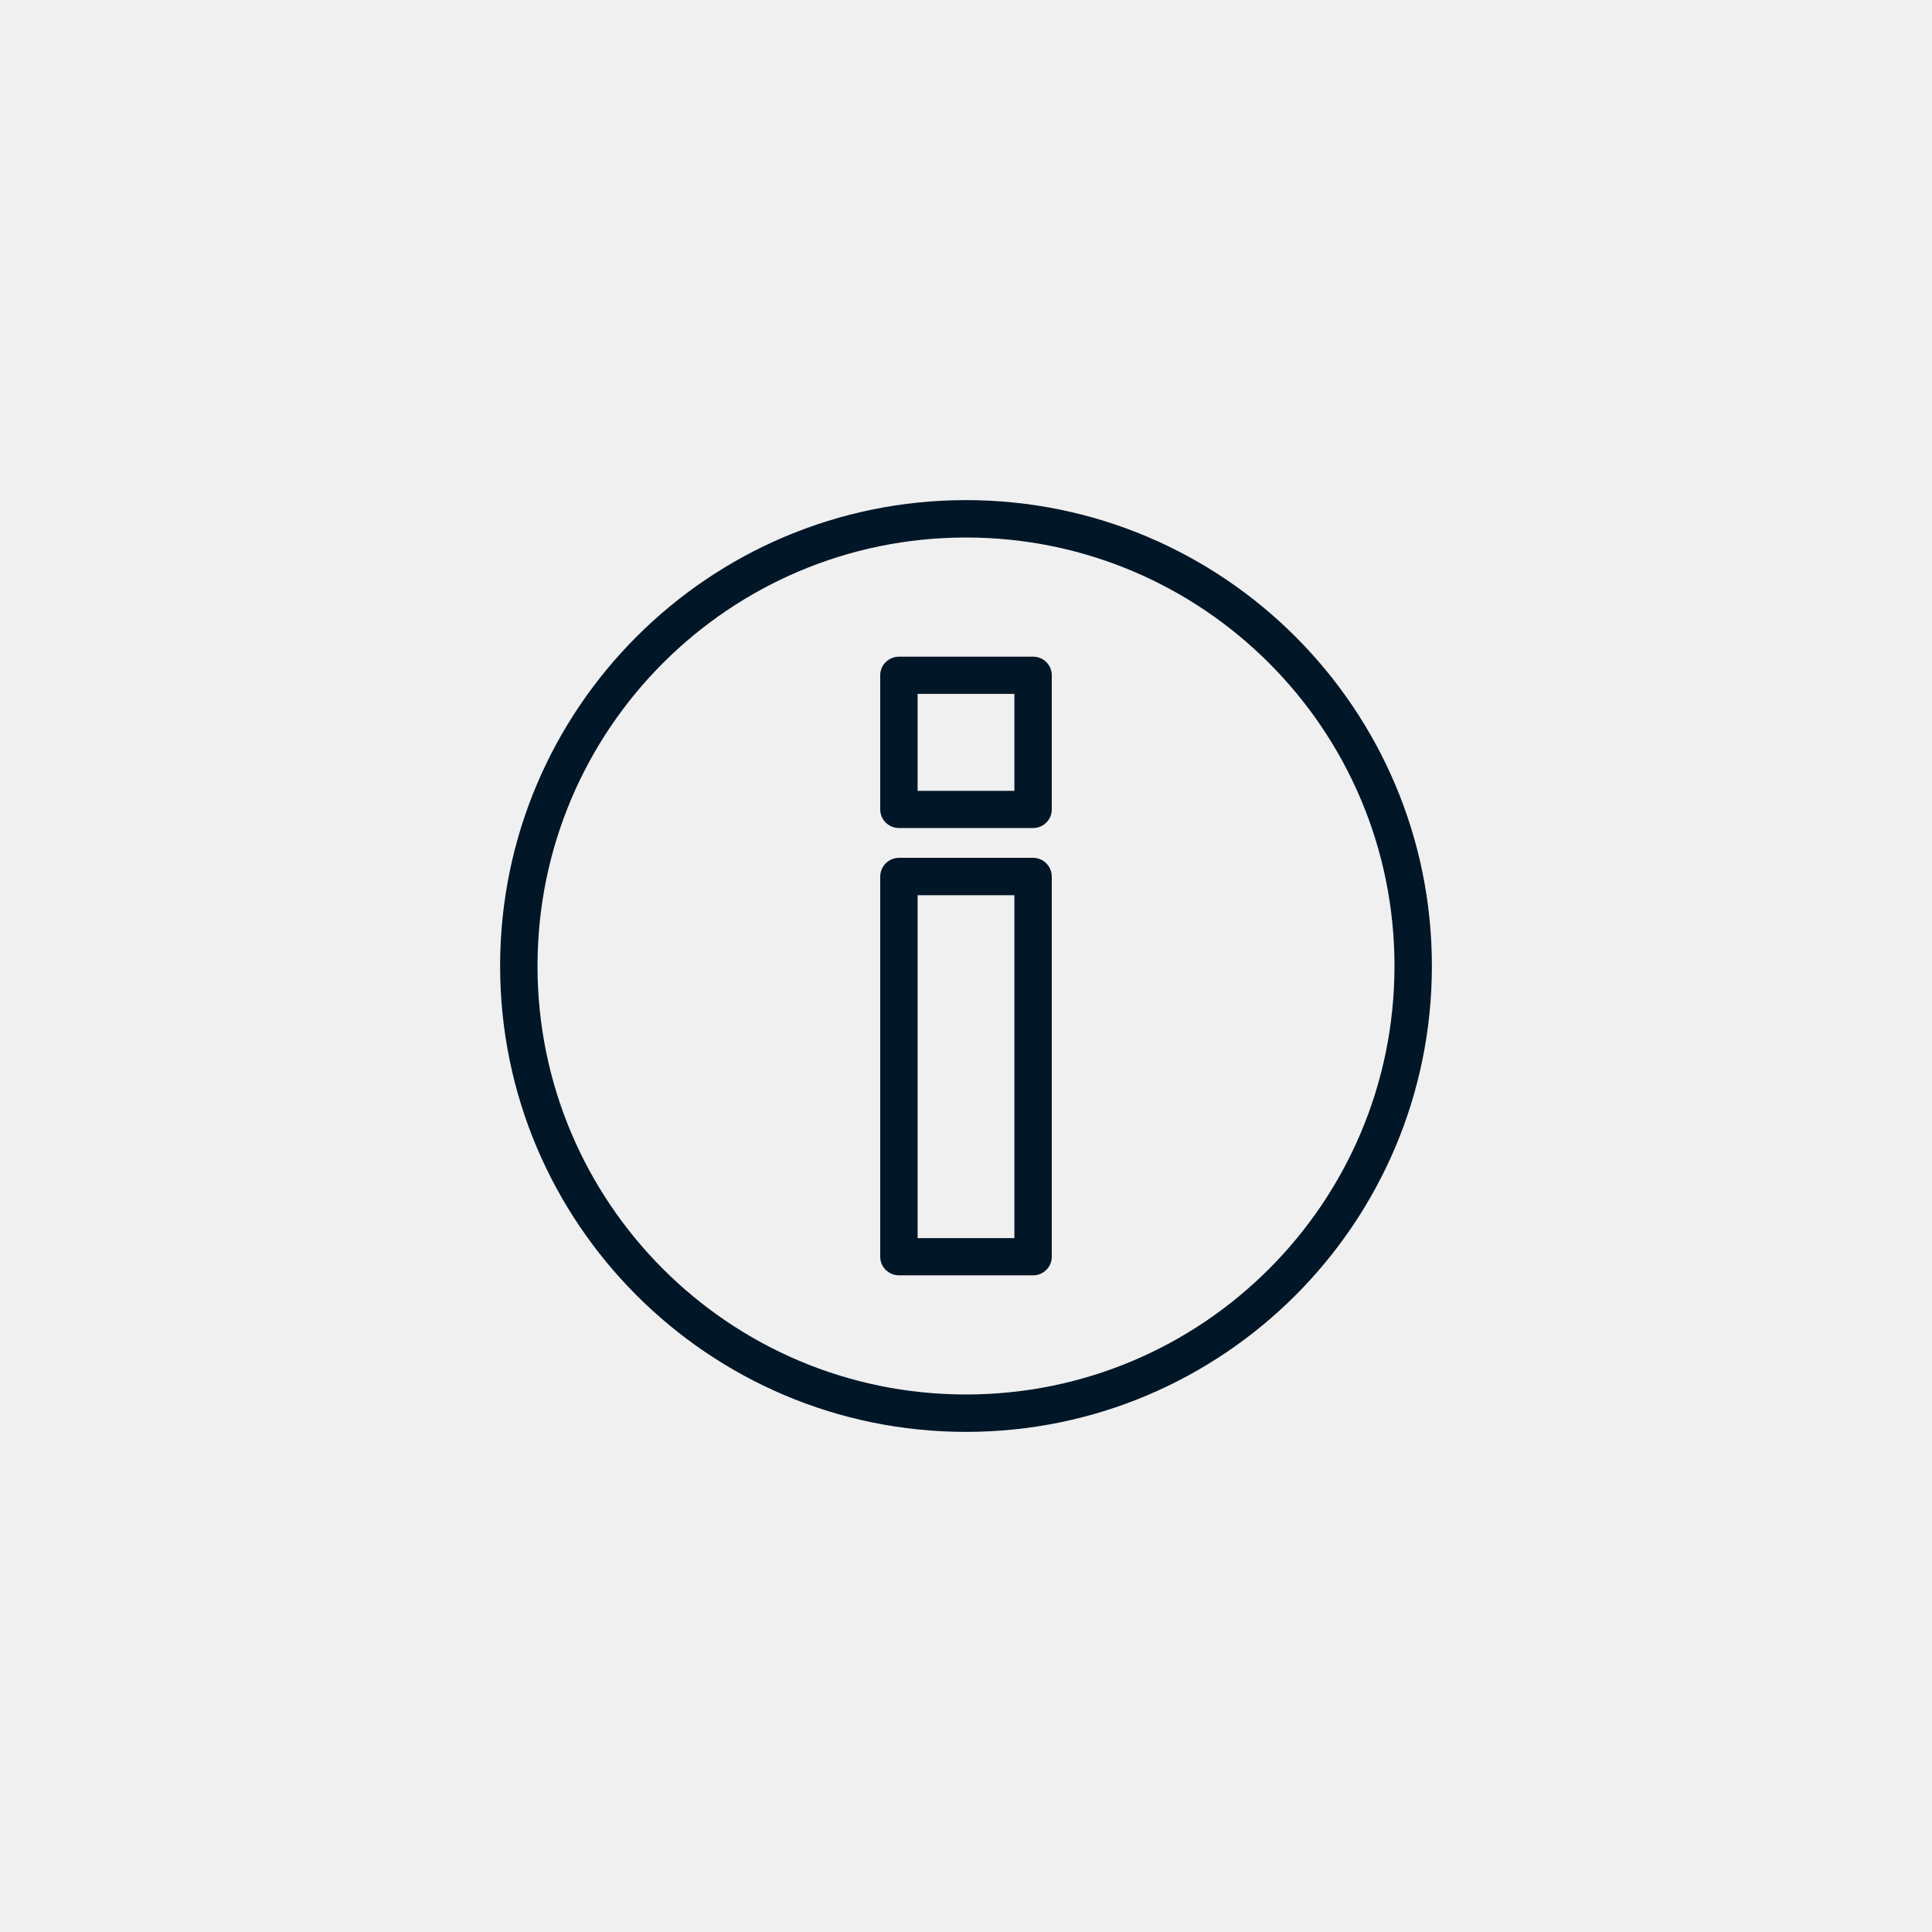 <?xml version='1.0' encoding='utf-8'?>
<svg xmlns="http://www.w3.org/2000/svg" width="91.44mm" height="91.44mm" version="1.1" style="shape-rendering:geometricPrecision; text-rendering:geometricPrecision; image-rendering:optimizeQuality; fill-rule:evenodd; clip-rule:evenodd" viewBox="0 0 9144 9144"> <defs> <style type="text/css">  .fil0 {fill:#F0F0F0} .fil1 {fill:#011627;fill-rule:nonzero}  </style> </defs> <g id="Layer_x0020_1">  <g id="_2744492896960"> <polygon class="fil0" points="0,0 9144,0 9144,9144 0,9144 "/> <path class="fil1" d="M4572 2367c609,0 1160,247 1559,646 399,399 646,950 646,1559 0,609 -247,1160 -646,1559 -399,399 -950,646 -1559,646 -609,0 -1160,-247 -1559,-646 -399,-399 -646,-950 -646,-1559 0,-609 247,-1160 646,-1559 399,-399 950,-646 1559,-646zm1434 771c-367,-367 -874,-594 -1434,-594 -560,0 -1067,227 -1434,594 -367,367 -594,874 -594,1434 0,560 227,1067 594,1434 367,367 874,594 1434,594 560,0 1067,-227 1434,-594 367,-367 594,-874 594,-1434 0,-560 -227,-1067 -594,-1434z"/> <path class="fil1" d="M4890 6036l-635 0c-49,0 -89,-39 -89,-88l0 -1799c0,-49 40,-89 89,-89l635 0c48,0 88,40 88,89l0 1799c0,49 -40,88 -88,88zm-547 -176l458 0 0 -1623 -458 0 0 1623z"/> <path class="fil1" d="M4978 3196l0 635c0,49 -40,88 -88,88l-635 0c-49,0 -89,-39 -89,-88l0 -635c0,-49 40,-88 89,-88l635 0c48,0 88,39 88,88zm-177 547l0 -459 -458 0 0 459 458 0z"/> </g> </g> </svg>